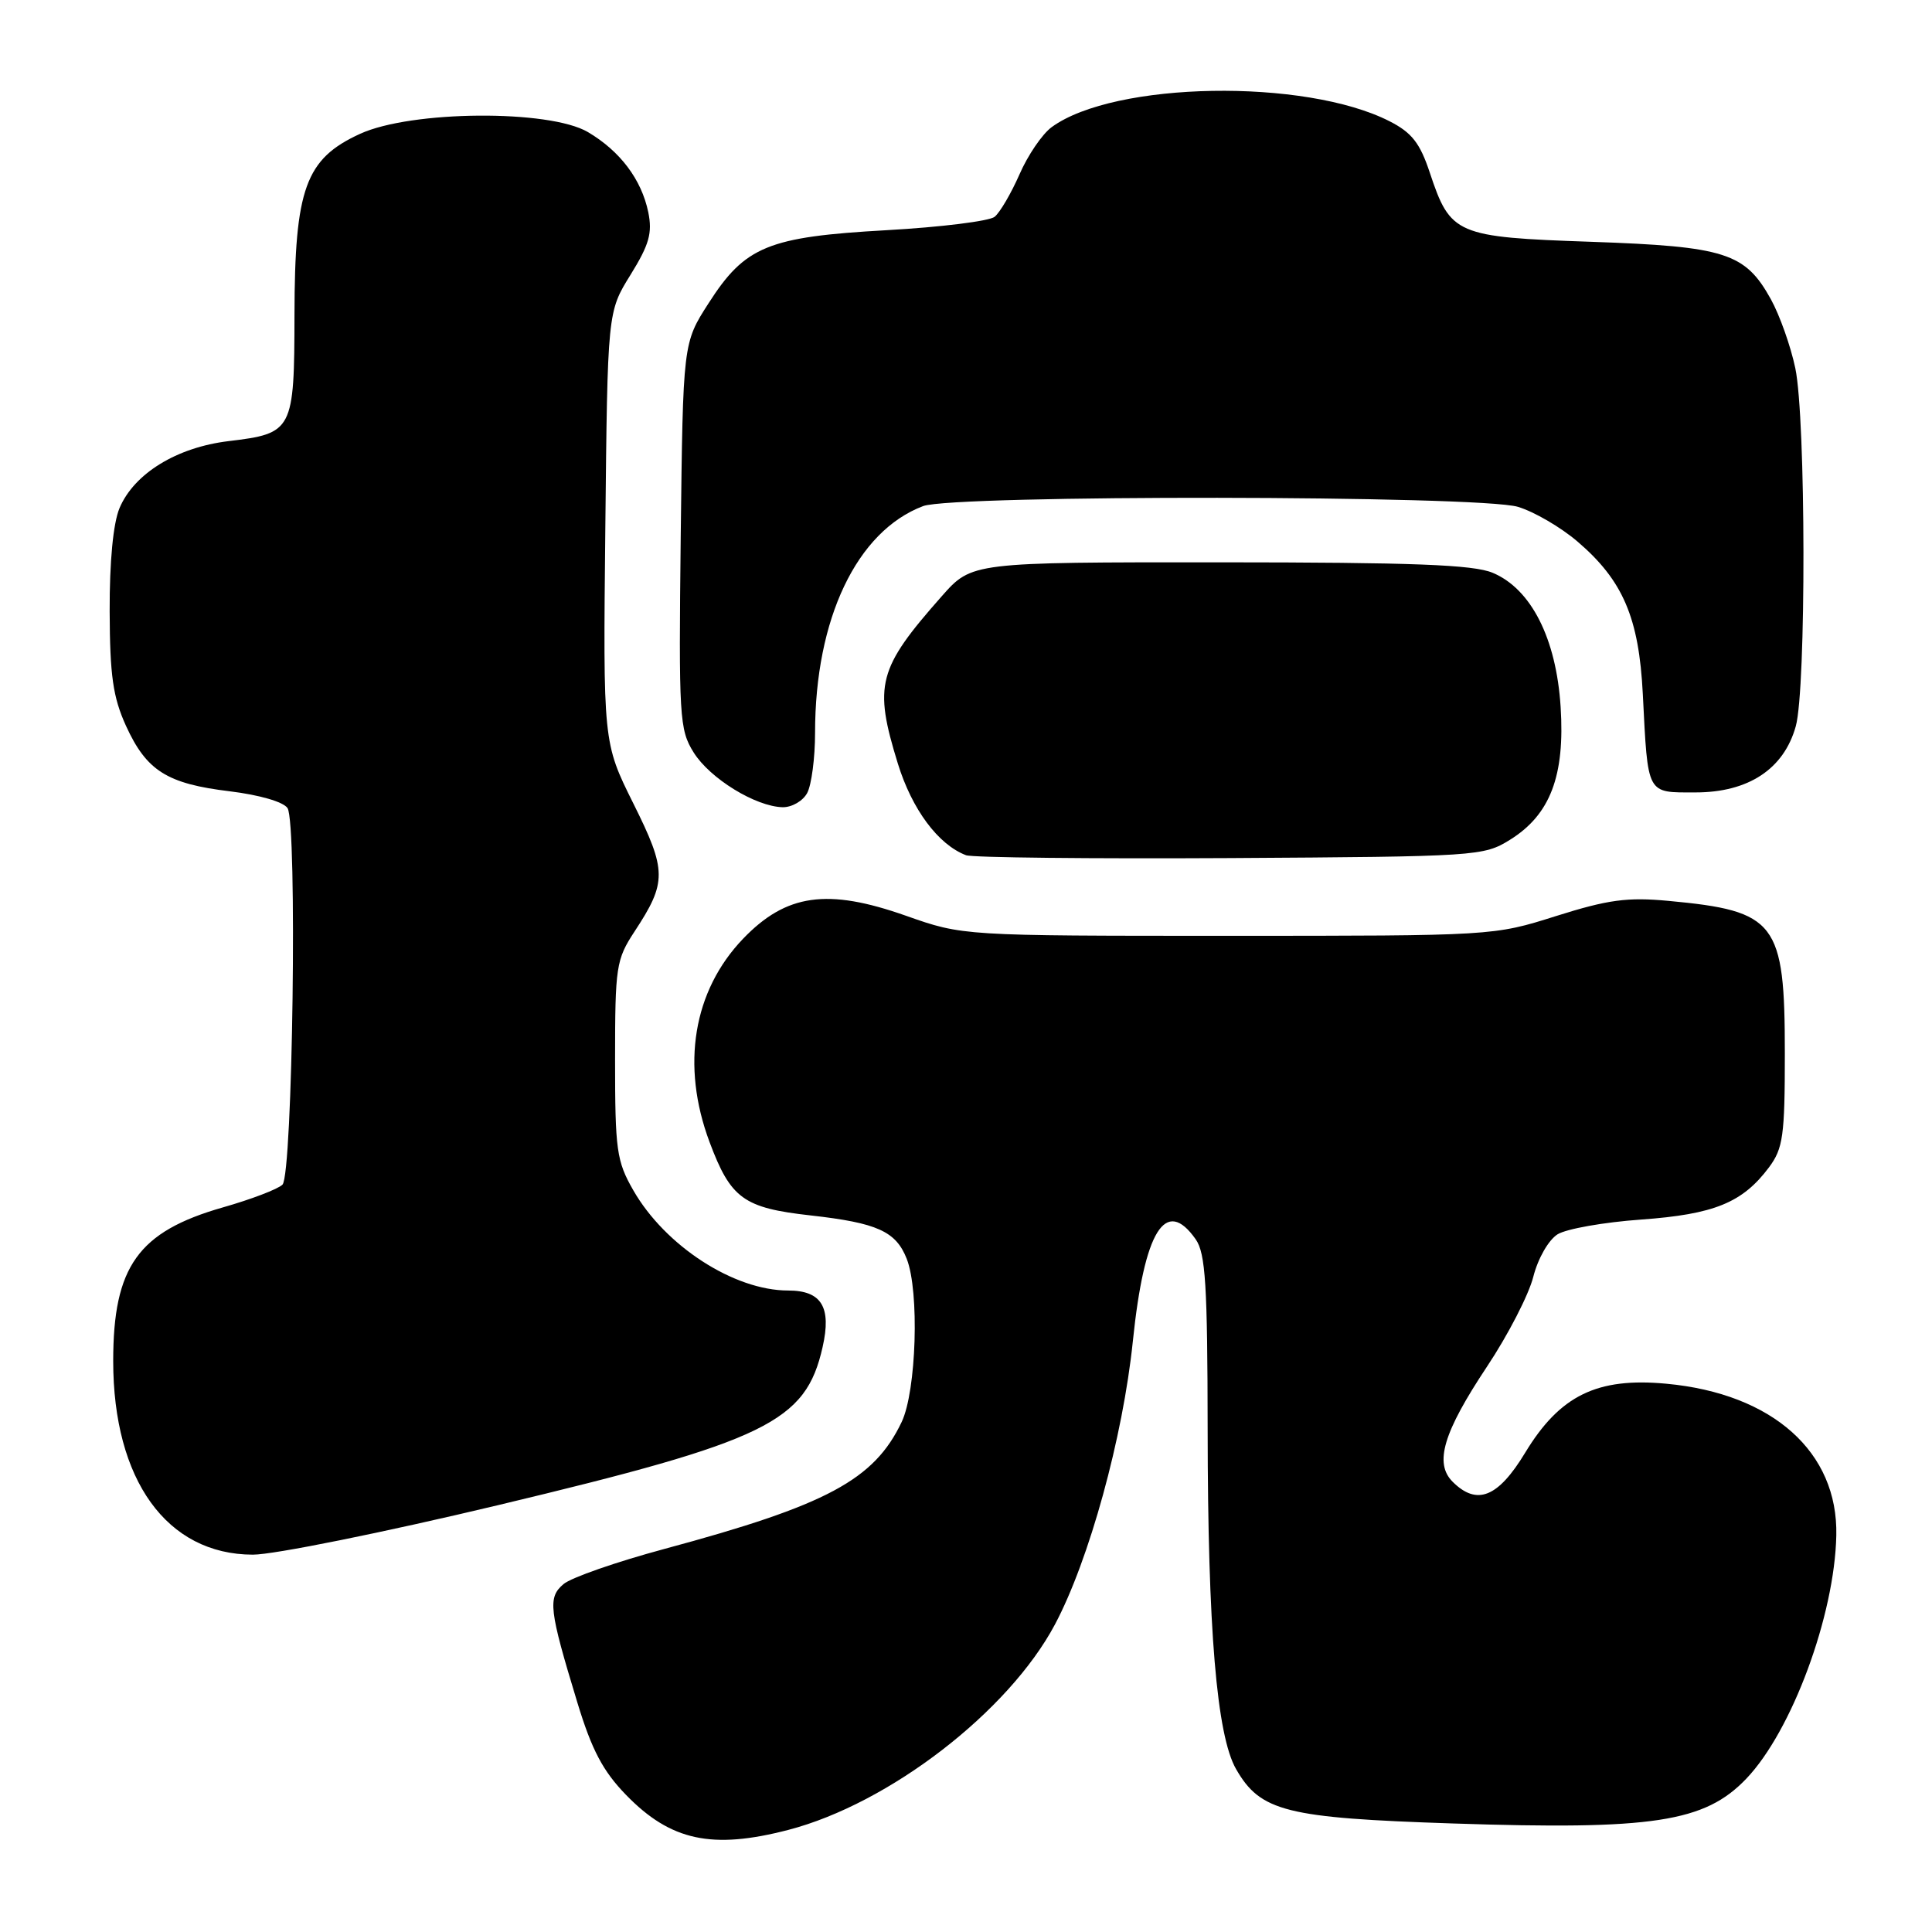<?xml version="1.0" encoding="UTF-8" standalone="no"?>
<!DOCTYPE svg PUBLIC "-//W3C//DTD SVG 1.1//EN" "http://www.w3.org/Graphics/SVG/1.1/DTD/svg11.dtd" >
<svg xmlns="http://www.w3.org/2000/svg" xmlns:xlink="http://www.w3.org/1999/xlink" version="1.1" viewBox="0 0 256 256">
 <g >
 <path fill="currentColor"
d=" M 104.46 242.47 C 117.82 238.99 133.63 226.81 139.78 215.26 C 144.32 206.72 148.79 190.48 150.11 177.70 C 151.62 163.07 154.44 158.51 158.44 164.22 C 159.74 166.08 160.00 170.27 160.02 189.47 C 160.04 215.87 161.22 229.96 163.79 234.42 C 167.02 240.04 170.41 240.89 192.54 241.62 C 219.01 242.50 225.88 241.45 231.39 235.69 C 237.43 229.37 243.10 214.06 243.32 203.45 C 243.56 192.40 234.89 184.66 220.80 183.35 C 211.62 182.49 206.70 184.90 202.10 192.48 C 198.50 198.43 195.70 199.55 192.48 196.34 C 190.02 193.88 191.24 189.80 197.05 181.06 C 199.82 176.90 202.57 171.56 203.17 169.18 C 203.79 166.74 205.19 164.30 206.39 163.55 C 207.55 162.83 212.52 161.95 217.44 161.60 C 227.14 160.90 230.89 159.37 234.40 154.68 C 236.27 152.17 236.50 150.50 236.50 139.58 C 236.50 122.17 235.38 120.70 221.07 119.37 C 215.62 118.86 213.07 119.21 206.19 121.38 C 197.90 124.00 197.90 124.00 162.74 124.00 C 127.58 124.00 127.58 124.00 120.04 121.34 C 109.64 117.67 104.18 118.44 98.47 124.38 C 91.85 131.28 90.21 141.15 94.02 151.33 C 96.82 158.82 98.53 160.06 107.41 161.05 C 116.25 162.04 118.72 163.16 120.15 166.81 C 121.84 171.14 121.43 184.29 119.48 188.41 C 115.83 196.09 109.58 199.44 88.04 205.24 C 81.69 206.95 75.68 209.04 74.67 209.90 C 72.56 211.69 72.74 213.23 76.51 225.62 C 78.42 231.89 79.89 234.68 82.95 237.83 C 88.86 243.92 94.35 245.10 104.46 242.47 Z  M 66.00 199.44 C 101.65 190.92 106.76 188.43 109.00 178.49 C 110.20 173.19 108.86 171.00 104.43 171.00 C 97.26 171.00 88.14 165.10 83.91 157.71 C 81.70 153.85 81.50 152.42 81.50 140.43 C 81.50 128.07 81.64 127.15 84.08 123.43 C 88.38 116.88 88.37 115.39 83.92 106.46 C 79.91 98.40 79.91 98.40 80.21 69.86 C 80.50 41.32 80.50 41.32 83.55 36.41 C 86.03 32.40 86.46 30.88 85.90 28.12 C 85.00 23.78 82.17 20.02 77.90 17.50 C 72.78 14.49 54.49 14.63 47.72 17.73 C 40.48 21.04 39.05 24.97 39.02 41.68 C 39.00 57.08 38.81 57.43 30.30 58.45 C 23.41 59.28 17.78 62.74 15.84 67.32 C 15.00 69.32 14.51 74.39 14.53 81.00 C 14.56 89.52 14.97 92.38 16.69 96.17 C 19.41 102.13 22.13 103.85 30.44 104.85 C 34.37 105.33 37.56 106.25 38.10 107.08 C 39.41 109.10 38.79 155.61 37.43 156.97 C 36.84 157.56 33.28 158.92 29.52 159.99 C 18.30 163.20 15.00 167.83 15.00 180.34 C 15.00 196.11 22.11 205.98 33.50 206.00 C 36.25 206.01 50.88 203.05 66.00 199.44 Z  M 200.09 111.27 C 205.42 107.95 207.38 102.80 206.79 93.65 C 206.21 84.59 202.88 78.03 197.79 75.90 C 195.22 74.82 187.26 74.52 161.63 74.51 C 128.77 74.50 128.77 74.50 124.79 79.00 C 116.30 88.61 115.75 90.74 118.97 101.18 C 120.85 107.26 124.32 111.92 128.00 113.32 C 128.82 113.64 144.57 113.80 163.00 113.70 C 195.76 113.50 196.58 113.45 200.09 111.27 Z  M 106.96 105.07 C 107.53 104.00 108.00 100.42 108.00 97.11 C 108.00 81.99 113.53 70.38 122.32 67.06 C 126.36 65.54 196.01 65.62 201.14 67.16 C 203.27 67.80 206.83 69.87 209.04 71.77 C 215.05 76.91 217.17 81.86 217.68 91.95 C 218.37 105.47 218.12 105.00 224.67 105.00 C 231.68 105.00 236.38 101.89 237.95 96.23 C 239.34 91.25 239.29 55.48 237.89 48.80 C 237.28 45.88 235.82 41.77 234.65 39.65 C 231.24 33.50 228.63 32.66 210.85 32.04 C 192.92 31.42 192.19 31.11 189.45 22.86 C 188.15 18.95 187.07 17.57 184.13 16.07 C 172.93 10.35 147.65 10.79 139.36 16.84 C 138.11 17.75 136.19 20.57 135.09 23.10 C 133.98 25.62 132.50 28.16 131.79 28.73 C 131.08 29.30 124.65 30.10 117.50 30.50 C 101.78 31.38 98.73 32.62 93.89 40.18 C 90.50 45.45 90.50 45.45 90.20 70.97 C 89.93 95.06 90.02 96.68 91.91 99.70 C 94.07 103.16 100.13 106.88 103.71 106.96 C 104.93 106.98 106.40 106.13 106.96 105.07 Z "/>
</g>
</svg>